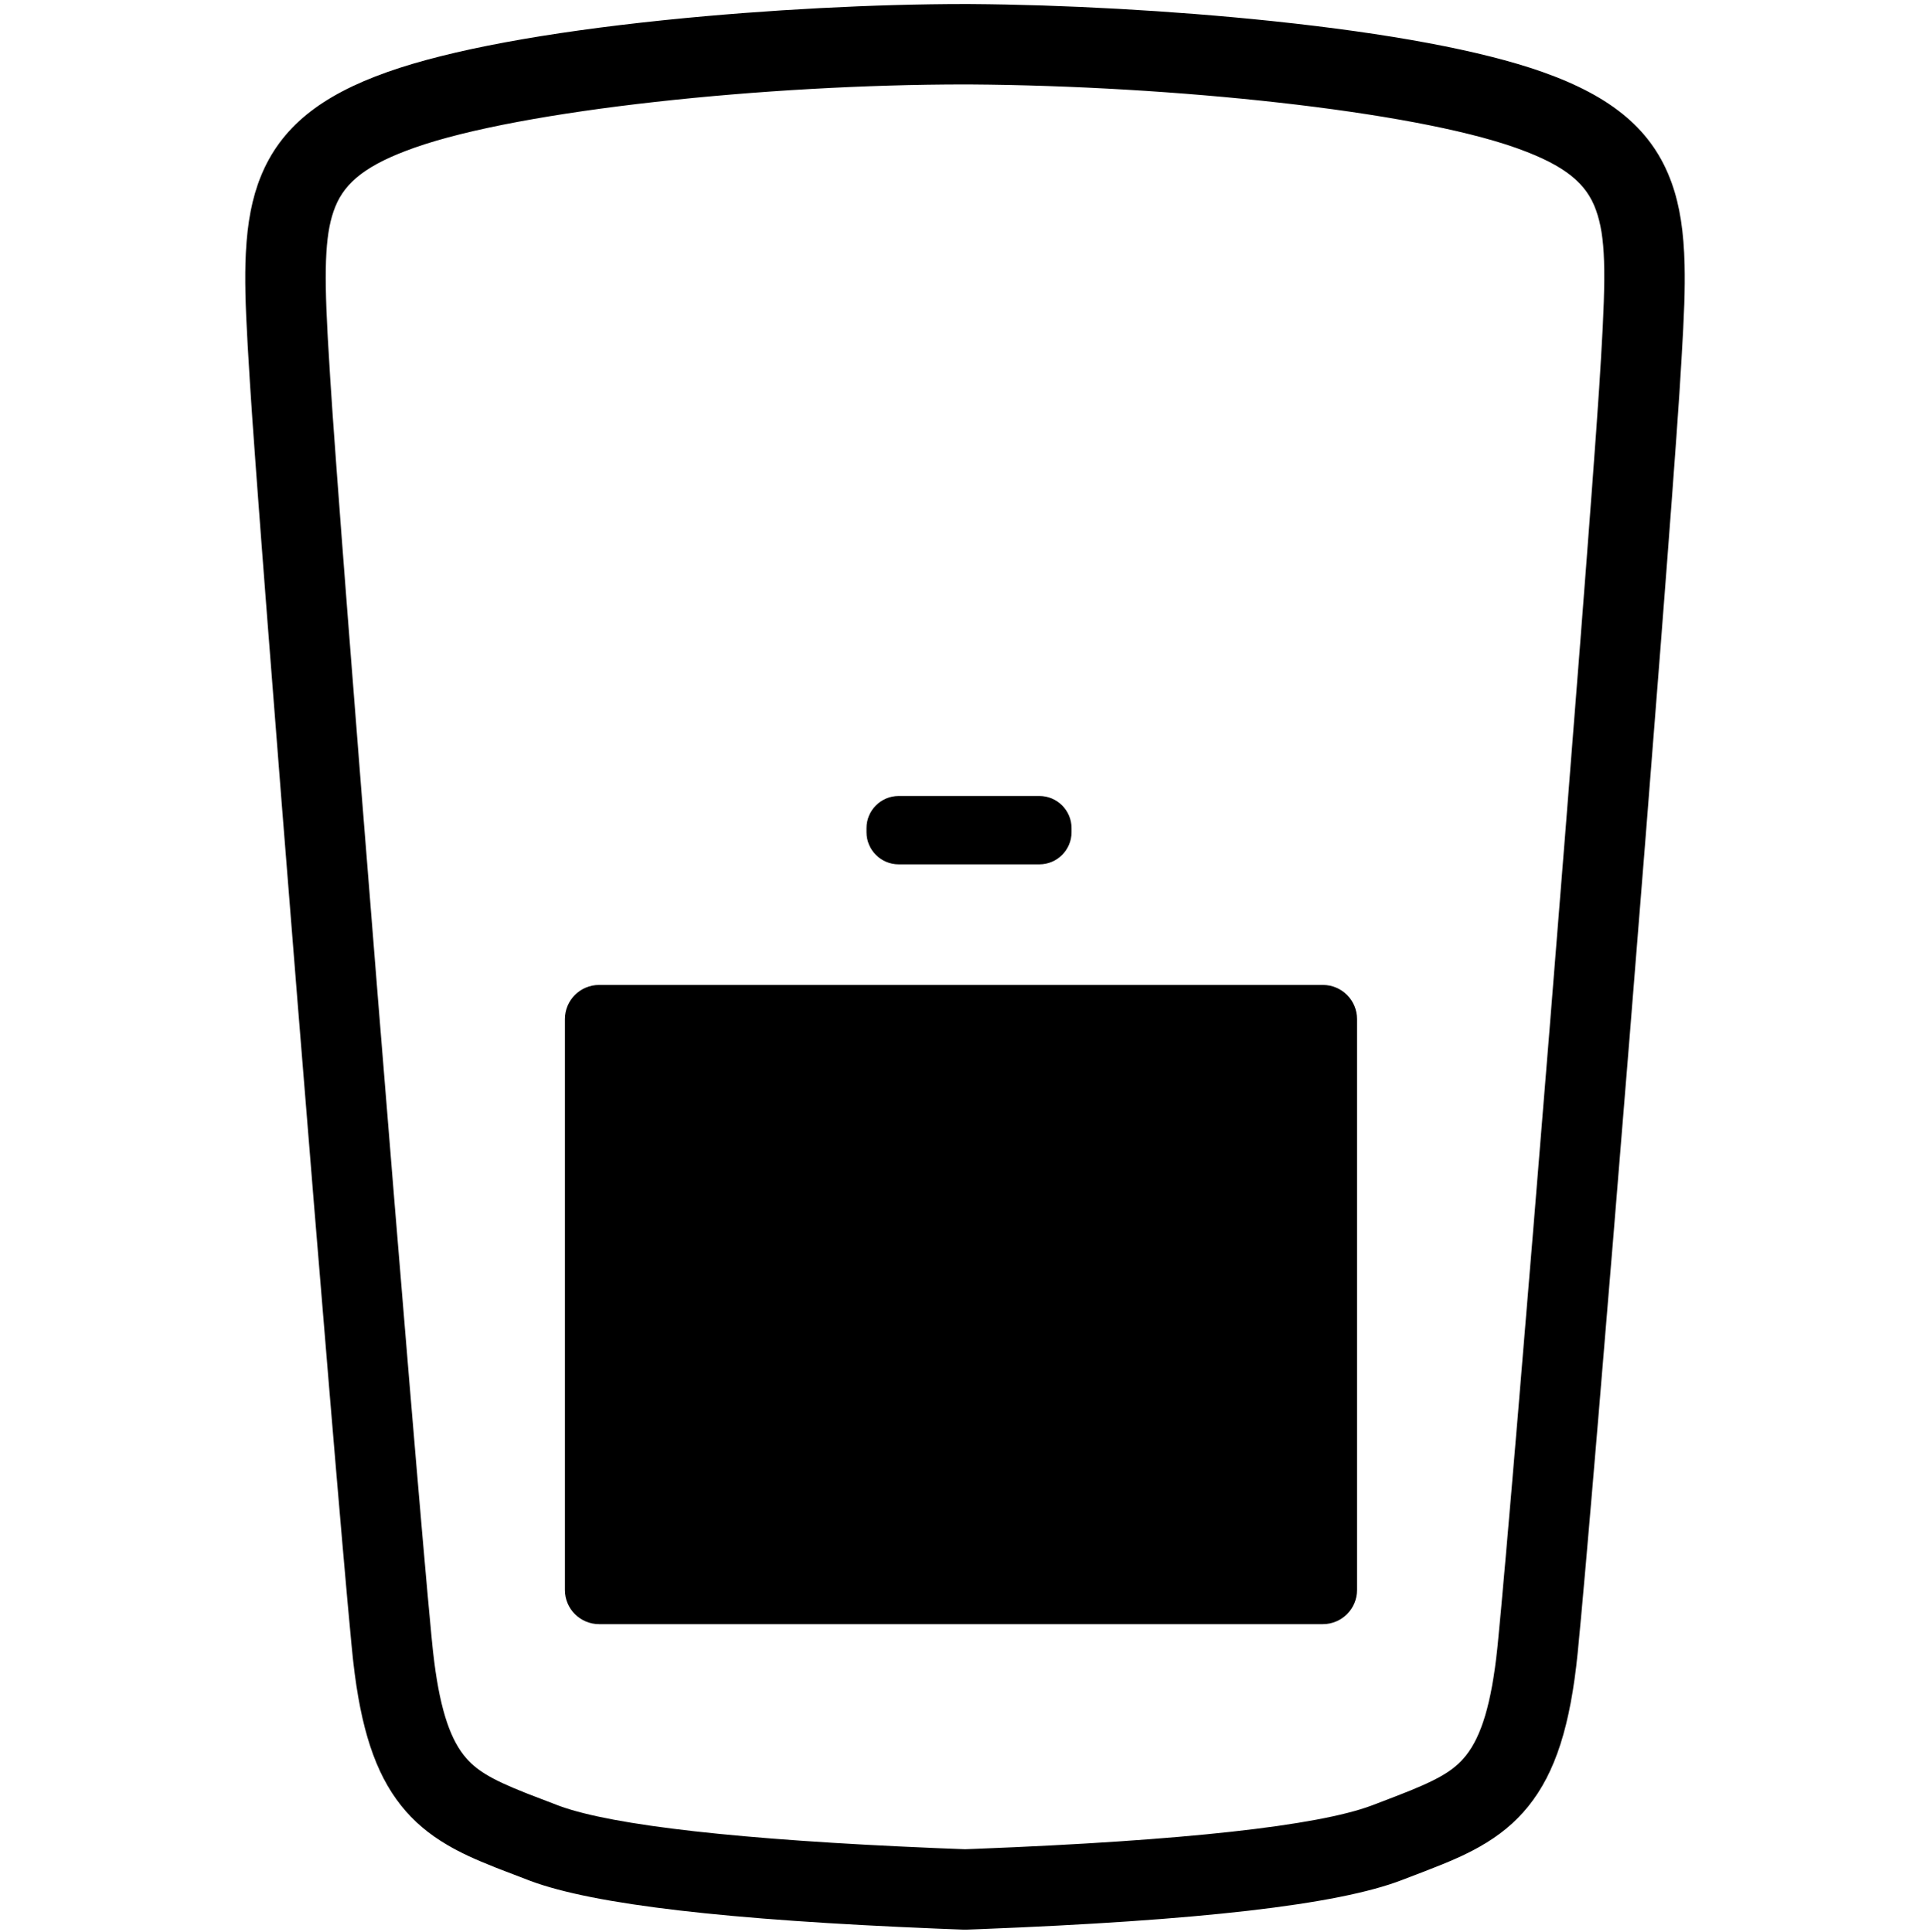<?xml version="1.0" encoding="UTF-8"?>
<svg width="960px" height="961px" viewBox="0 0 960 961" version="1.1" xmlns="http://www.w3.org/2000/svg" xmlns:xlink="http://www.w3.org/1999/xlink">
    <!-- Generator: Sketch 60.1 (88133) - https://sketch.com -->
    <title>net.bitron/902010_22 (Movement Sensor)</title>
    <desc>Created with Sketch.</desc>
    <g id="net.bitron/902010_22-(Movement-Sensor)" stroke="none" stroke-width="1" fill="none" fill-rule="evenodd" transform="translate(0, 1)">
        <path d="M480,1 L482.957,1.01 C528.566,1.312 582.982,4.277 632.056,9.404 L632.056,9.404 L633.772,9.585 C690.303,15.563 736.667,24 767.127,34.763 C802.024,47.094 822.103,63.82 831.476,89.917 C835.627,101.474 837.54,114.483 837.925,130.726 C838.213,142.86 837.752,155.19 836.378,178.092 L836.378,178.092 L835.368,194.441 C829.293,287.77 792.092,748.381 784.748,821.339 C781.115,857.429 773.716,880.9 760.095,897.738 C753.499,905.891 745.62,912.281 735.945,917.748 C728.61,921.893 721.12,925.157 708.693,929.947 L708.693,929.947 L697.225,934.338 C665.287,946.648 596.199,954.482 487.332,958.735 L487.332,958.735 L480.762,958.985 C480.248,959 479.733,959 479.219,958.985 L479.219,958.985 L466.136,958.474 C362.211,954.21 295.574,946.574 263.884,934.759 L263.884,934.759 L263.71,934.693 L248.882,929.007 L246.443,928.05 C236.299,924.036 229.285,920.826 222.62,916.923 C213.382,911.514 205.799,905.172 199.447,897.165 C186.66,881.05 179.454,858.921 175.716,825.704 L175.716,825.704 L175.492,823.656 L174.761,816.346 C166.094,726.528 129.016,266.177 124.293,189.082 L124.293,189.082 L123.192,170.756 C122.029,150.329 121.694,137.247 122.267,125.291 L122.267,125.291 L122.317,124.309 C123.091,109.639 125.354,97.551 129.728,86.765 C139.604,62.413 159.404,46.589 192.873,34.763 C224.012,23.76 271.81,15.116 329.677,9.097 L329.677,9.097 L331.96,8.862 C381.479,3.796 435.626,1 480,1 L480,1 Z M480,41 C381.33,41 259.393,53.682 206.2,72.478 C182.608,80.813 171.804,89.448 166.796,101.797 C161.959,113.724 161.05,130.039 162.94,165.112 L162.94,165.112 L163.123,168.42 L164.22,186.659 C168.911,263.241 205.952,723.131 214.569,812.435 L214.569,812.435 L215.273,819.479 L215.445,821.045 C218.378,847.284 223.33,862.724 230.557,872.018 L230.557,872.018 L230.782,872.304 C236.506,879.518 244.103,884.101 261.392,890.947 L261.392,890.947 L263.306,891.699 L277.902,897.295 L278.657,897.572 C305.159,907.128 367.94,914.318 464.762,918.382 L464.762,918.382 L467.736,918.506 L480.005,918.985 L485.79,918.765 C588.955,914.735 655.216,907.297 682.078,897.303 L682.078,897.303 L682.88,896.999 L694.348,892.608 C714.817,884.718 722.849,880.179 728.997,872.58 L728.997,872.58 L729.231,872.288 C736.761,862.783 741.846,846.757 744.771,819.061 L744.771,819.061 L744.949,817.333 C752.243,744.874 789.406,284.726 795.448,191.905 L795.448,191.905 L796.351,177.321 C798.999,133.596 798.599,116.717 793.83,103.438 C789.124,90.332 778.738,81.498 755.255,72.998 L755.255,72.998 L753.8,72.478 C701.605,54.035 583.318,41.675 482.758,41.009 L482.758,41.009 Z M658,489 C667.389,489 675,496.611 675,506 L675,790 C675,799.389 667.389,807 658,807 L298,807 C288.611,807 281,799.389 281,790 L281,506 C281,496.611 288.611,489 298,489 L658,489 Z M517,395 C525.837,395 533,402.163 533,411 L533,413 C533,421.837 525.837,429 517,429 L447,429 C438.163,429 431,421.837 431,413 L431,411 C431,402.163 438.163,395 447,395 L517,395 Z" id="Combined-Shape" fill="#000000"></path>
    </g>
</svg>